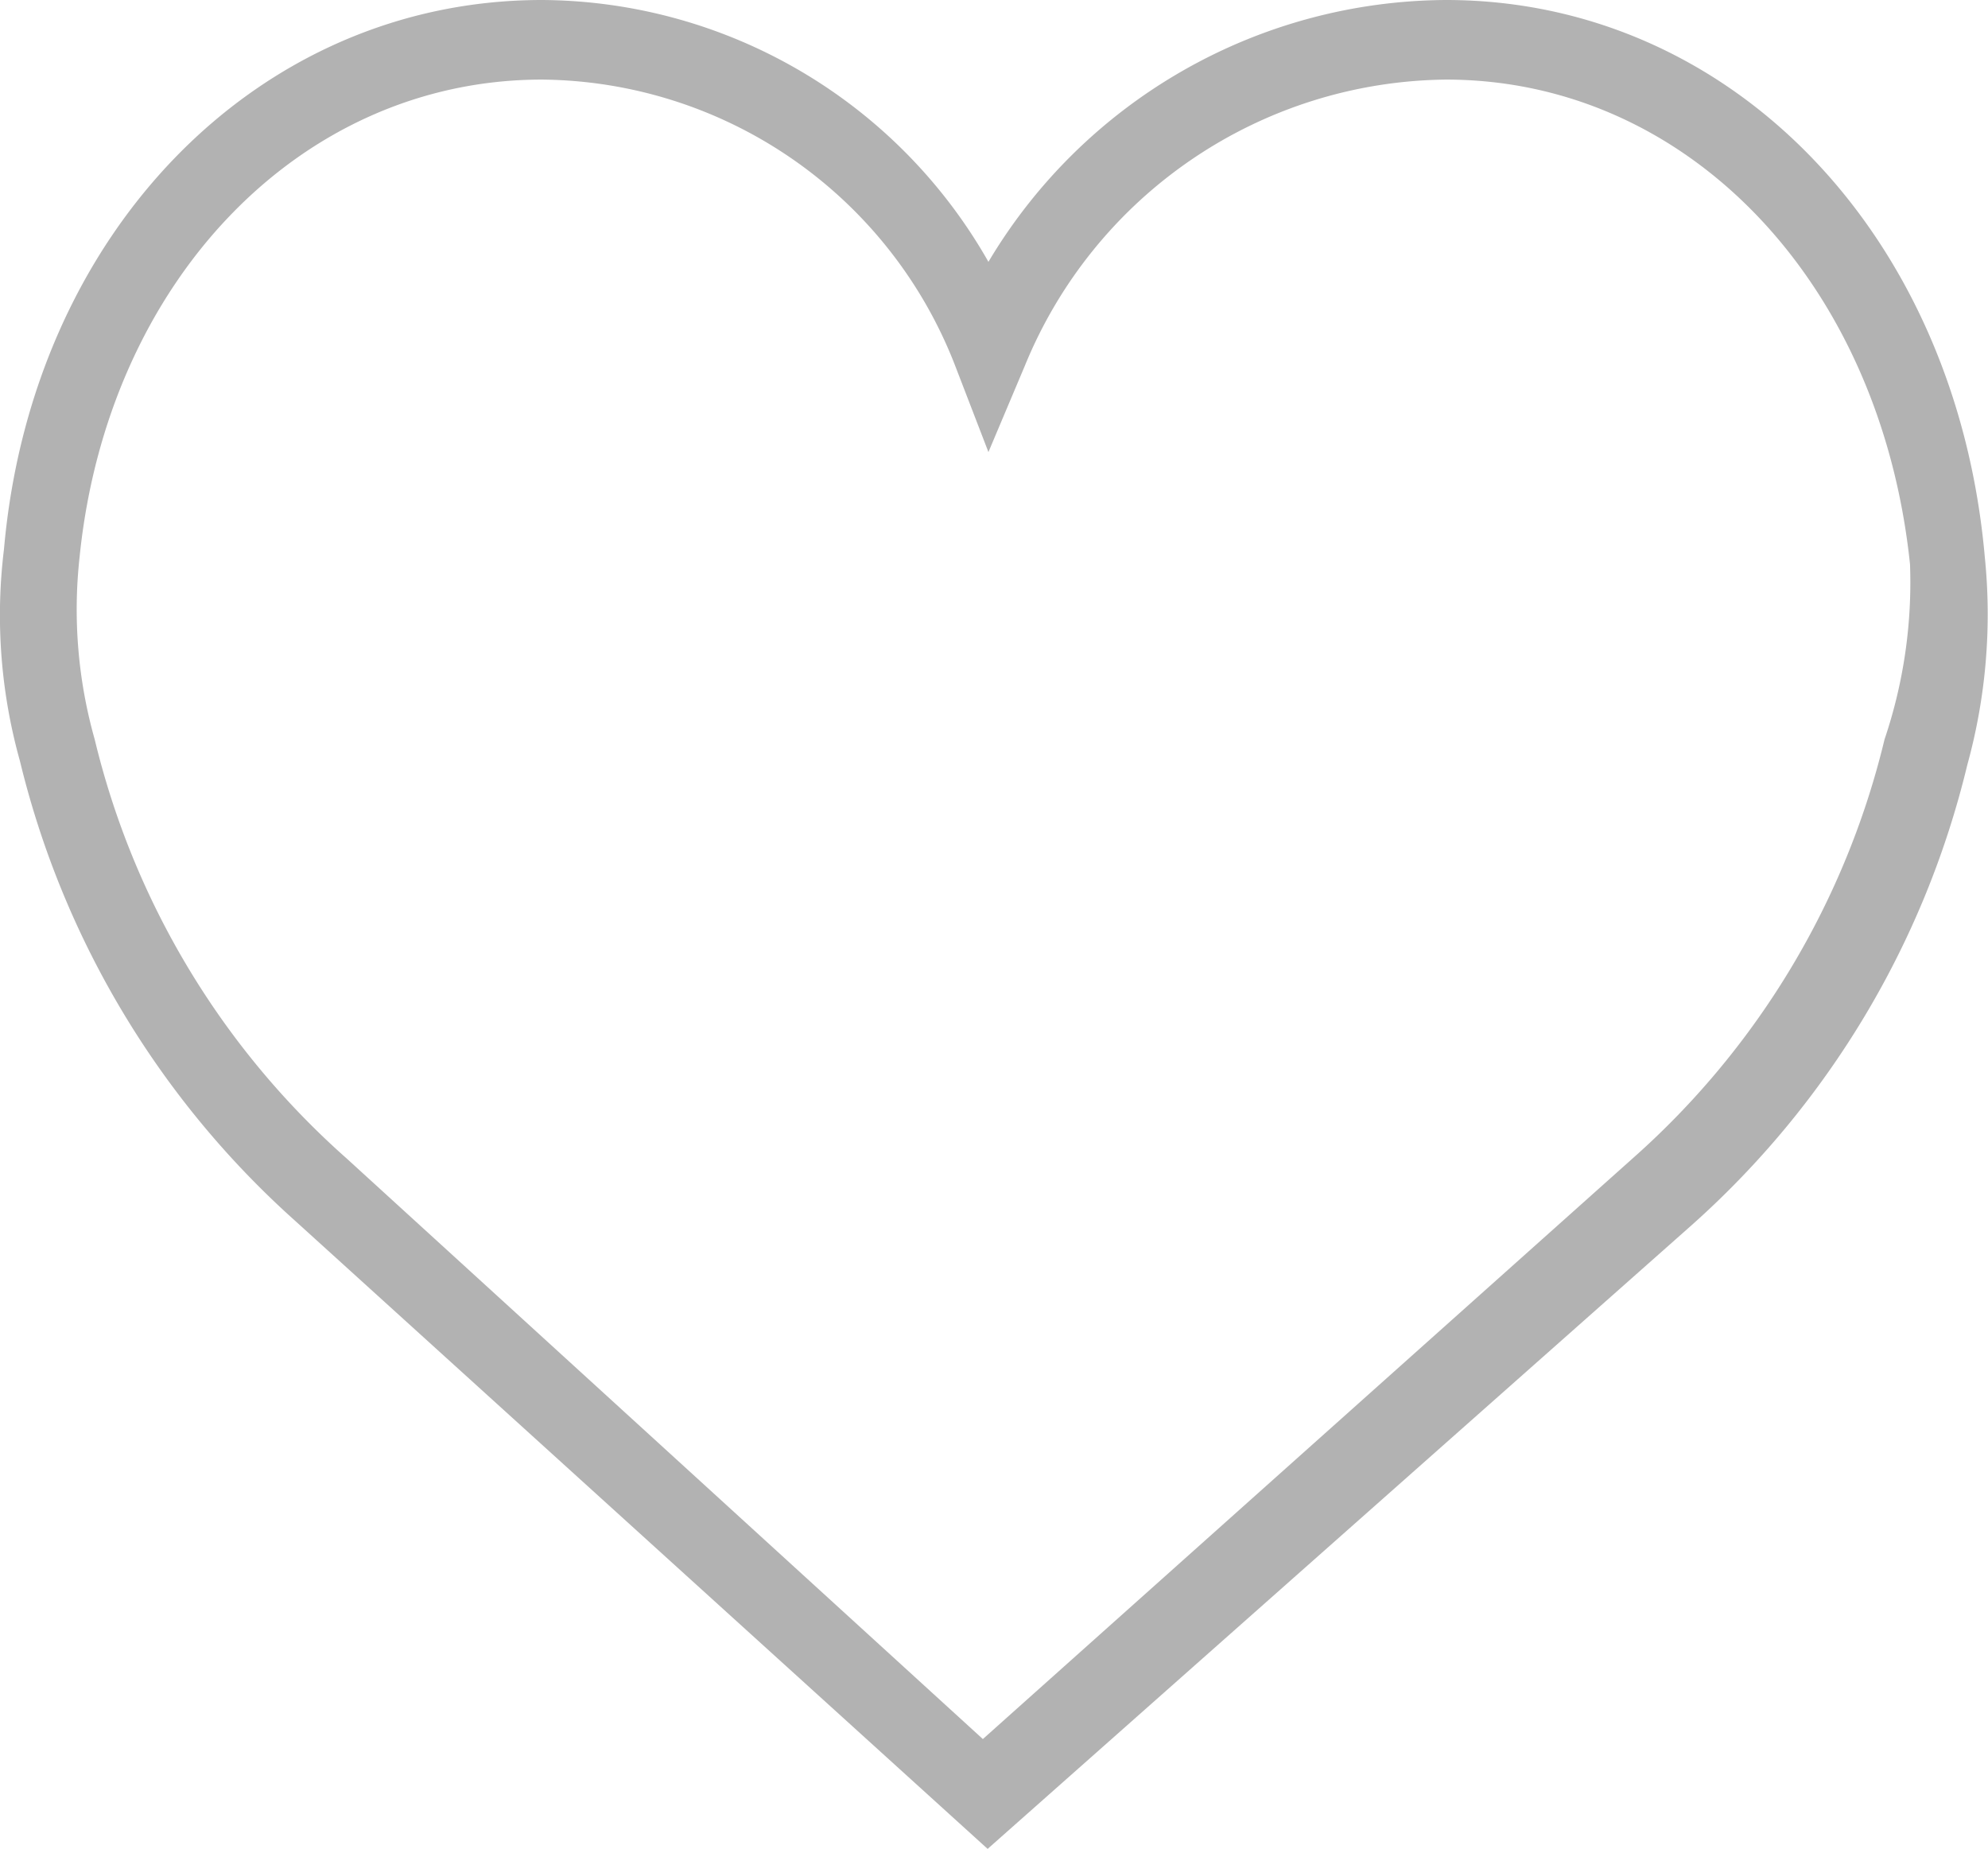 <svg xmlns="http://www.w3.org/2000/svg" viewBox="0 0 24.98 23.23"><defs><style>.cls-1{fill:#b2b2b2;}</style></defs><title>heart-empty</title><g id="Layer_2" data-name="Layer 2"><g id="katman_1" data-name="katman 1"><g id="_Group_" data-name="&lt;Group&gt;"><path class="cls-1" d="M12.41,23.23l-8.7-7.89A11.33,11.33,0,0,1,.25,9.56,6.8,6.8,0,0,1,.05,6.9C.4,2.92,3.24,0,6.81,0a6.49,6.49,0,0,1,5.61,3.29A6.73,6.73,0,0,1,18.17,0c3.56,0,6.41,2.92,6.77,7h0a7.11,7.11,0,0,1-.22,2.61,11.27,11.27,0,0,1-3.46,5.78ZM6.81,1C3.77,1,1.35,3.54,1,7a6,6,0,0,0,.19,2.29,10.22,10.22,0,0,0,3.16,5.26l8,7.3,8.17-7.3a10.22,10.22,0,0,0,3.16-5.26A6.16,6.16,0,0,0,24,7.09C23.63,3.54,21.2,1,18.17,1a5.78,5.78,0,0,0-5.29,3.59l-.46,1.09L12,4.59A5.62,5.62,0,0,0,6.81,1Z"/></g></g></g></svg>